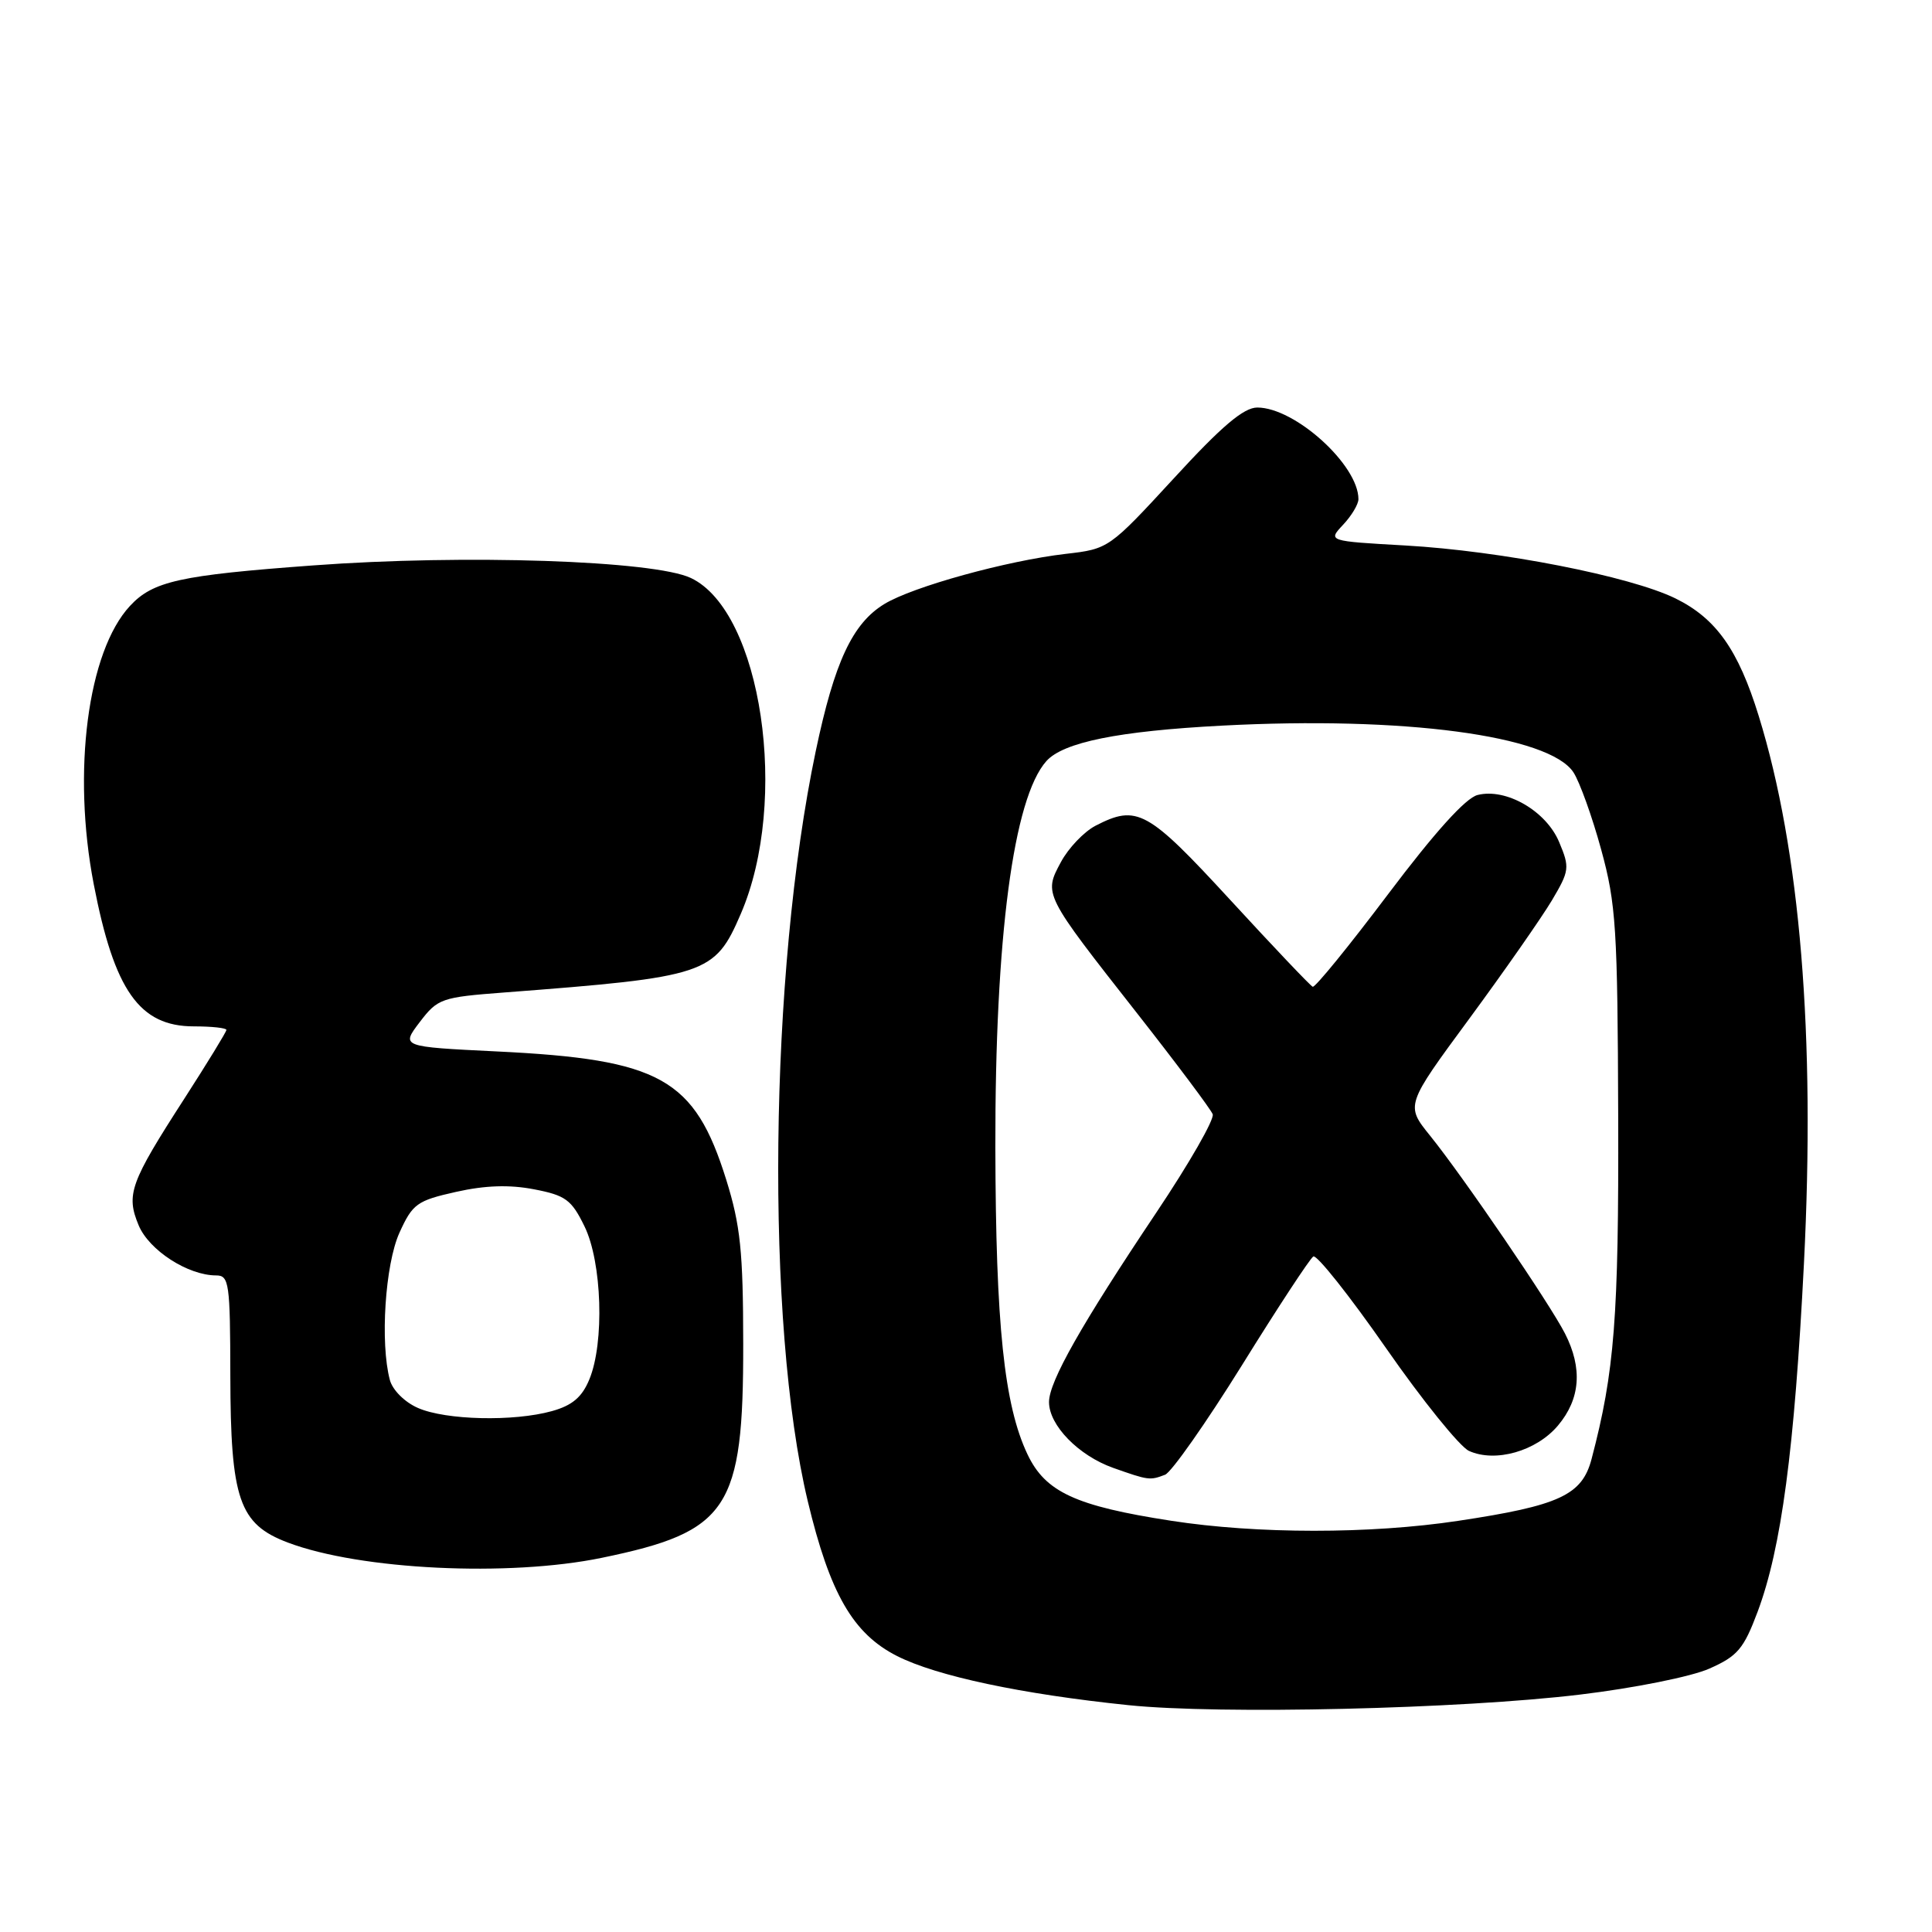 <?xml version="1.0" encoding="UTF-8" standalone="no"?>
<!DOCTYPE svg PUBLIC "-//W3C//DTD SVG 1.1//EN" "http://www.w3.org/Graphics/SVG/1.1/DTD/svg11.dtd" >
<svg xmlns="http://www.w3.org/2000/svg" xmlns:xlink="http://www.w3.org/1999/xlink" version="1.1" viewBox="0 0 256 256">
 <g >
 <path fill="currentColor"
d=" M 209.37 224.54 C 216.54 223.68 224.12 222.16 226.50 221.10 C 230.23 219.45 231.05 218.49 232.90 213.55 C 236.04 205.14 237.78 192.07 239.03 167.45 C 240.56 137.21 238.54 112.66 233.04 94.87 C 230.33 86.09 227.39 81.94 222.00 79.29 C 215.99 76.35 198.89 73.00 186.22 72.28 C 175.94 71.70 175.94 71.70 177.97 69.53 C 179.09 68.34 180.00 66.82 180.00 66.14 C 180.00 61.61 171.59 54.00 166.60 54.00 C 164.80 54.00 161.90 56.45 155.55 63.37 C 146.98 72.67 146.90 72.74 141.22 73.39 C 133.40 74.30 120.97 77.73 117.19 80.03 C 112.96 82.60 110.57 87.71 108.09 99.53 C 101.91 128.98 101.41 175.36 107.03 198.90 C 109.96 211.15 113.02 216.47 118.86 219.43 C 124.11 222.09 135.36 224.48 149.50 225.94 C 161.63 227.20 193.55 226.45 209.37 224.54 Z  M 79.74 206.42 C 96.55 202.95 98.51 199.99 98.48 178.03 C 98.47 165.81 98.11 162.36 96.23 156.32 C 92.03 142.89 87.54 140.37 65.81 139.32 C 53.13 138.70 53.13 138.70 55.62 135.43 C 58.00 132.31 58.49 132.14 66.80 131.51 C 93.66 129.46 94.70 129.11 98.15 121.11 C 104.64 106.09 100.92 81.04 91.55 76.59 C 86.67 74.27 61.55 73.43 41.50 74.92 C 23.81 76.22 20.27 77.01 17.23 80.28 C 11.61 86.32 9.54 102.24 12.42 117.16 C 15.14 131.26 18.48 136.00 25.69 136.00 C 28.06 136.00 30.00 136.21 30.00 136.47 C 30.00 136.72 27.50 140.80 24.45 145.54 C 17.23 156.73 16.67 158.28 18.38 162.38 C 19.77 165.68 24.91 169.00 28.65 169.00 C 30.36 169.00 30.50 170.04 30.52 182.25 C 30.55 198.68 31.68 201.96 38.15 204.40 C 47.73 208.02 67.39 208.97 79.74 206.42 Z  M 155.19 201.51 C 142.50 199.55 138.51 197.70 136.14 192.69 C 133.05 186.16 131.94 175.52 131.89 152.04 C 131.84 124.19 134.28 105.75 138.65 100.85 C 140.89 98.35 148.20 96.87 161.91 96.15 C 185.93 94.88 205.28 97.45 208.49 102.34 C 209.31 103.60 210.97 108.20 212.16 112.56 C 214.14 119.77 214.34 123.01 214.42 148.00 C 214.50 174.57 213.94 181.75 210.89 193.33 C 209.63 198.11 206.64 199.50 193.21 201.52 C 181.57 203.28 166.55 203.27 155.19 201.51 Z  M 154.38 195.41 C 155.22 195.08 159.80 188.56 164.56 180.91 C 169.31 173.25 173.57 166.77 174.02 166.49 C 174.47 166.21 178.80 171.66 183.64 178.61 C 188.47 185.56 193.43 191.69 194.64 192.25 C 198.14 193.84 203.58 192.29 206.44 188.89 C 209.41 185.36 209.72 181.31 207.37 176.70 C 205.36 172.75 193.89 155.93 189.49 150.48 C 186.24 146.45 186.24 146.45 194.69 134.98 C 199.34 128.66 204.25 121.62 205.62 119.33 C 207.96 115.38 208.02 114.97 206.60 111.59 C 204.88 107.46 199.57 104.39 195.79 105.34 C 194.21 105.73 190.12 110.27 183.94 118.47 C 178.75 125.36 174.25 130.89 173.94 130.75 C 173.62 130.61 168.71 125.44 163.02 119.25 C 152.05 107.33 150.67 106.57 145.15 109.42 C 143.64 110.21 141.57 112.37 140.57 114.24 C 138.28 118.50 138.26 118.46 150.69 134.29 C 155.94 140.98 160.44 146.99 160.69 147.64 C 160.94 148.30 157.58 154.16 153.22 160.67 C 143.28 175.51 139.00 183.07 139.00 185.78 C 139.00 188.86 142.91 192.87 147.50 194.50 C 152.19 196.16 152.37 196.18 154.38 195.41 Z  M 55.40 186.57 C 53.64 185.81 52.02 184.20 51.66 182.86 C 50.35 177.96 51.03 167.54 52.93 163.34 C 54.67 159.51 55.25 159.09 60.43 157.93 C 64.30 157.06 67.51 156.96 70.77 157.59 C 74.94 158.39 75.73 158.97 77.45 162.50 C 79.77 167.25 80.11 177.91 78.09 182.78 C 77.12 185.14 75.82 186.23 73.13 186.98 C 68.06 188.39 59.09 188.18 55.40 186.57 Z "/>
</g>
</svg>